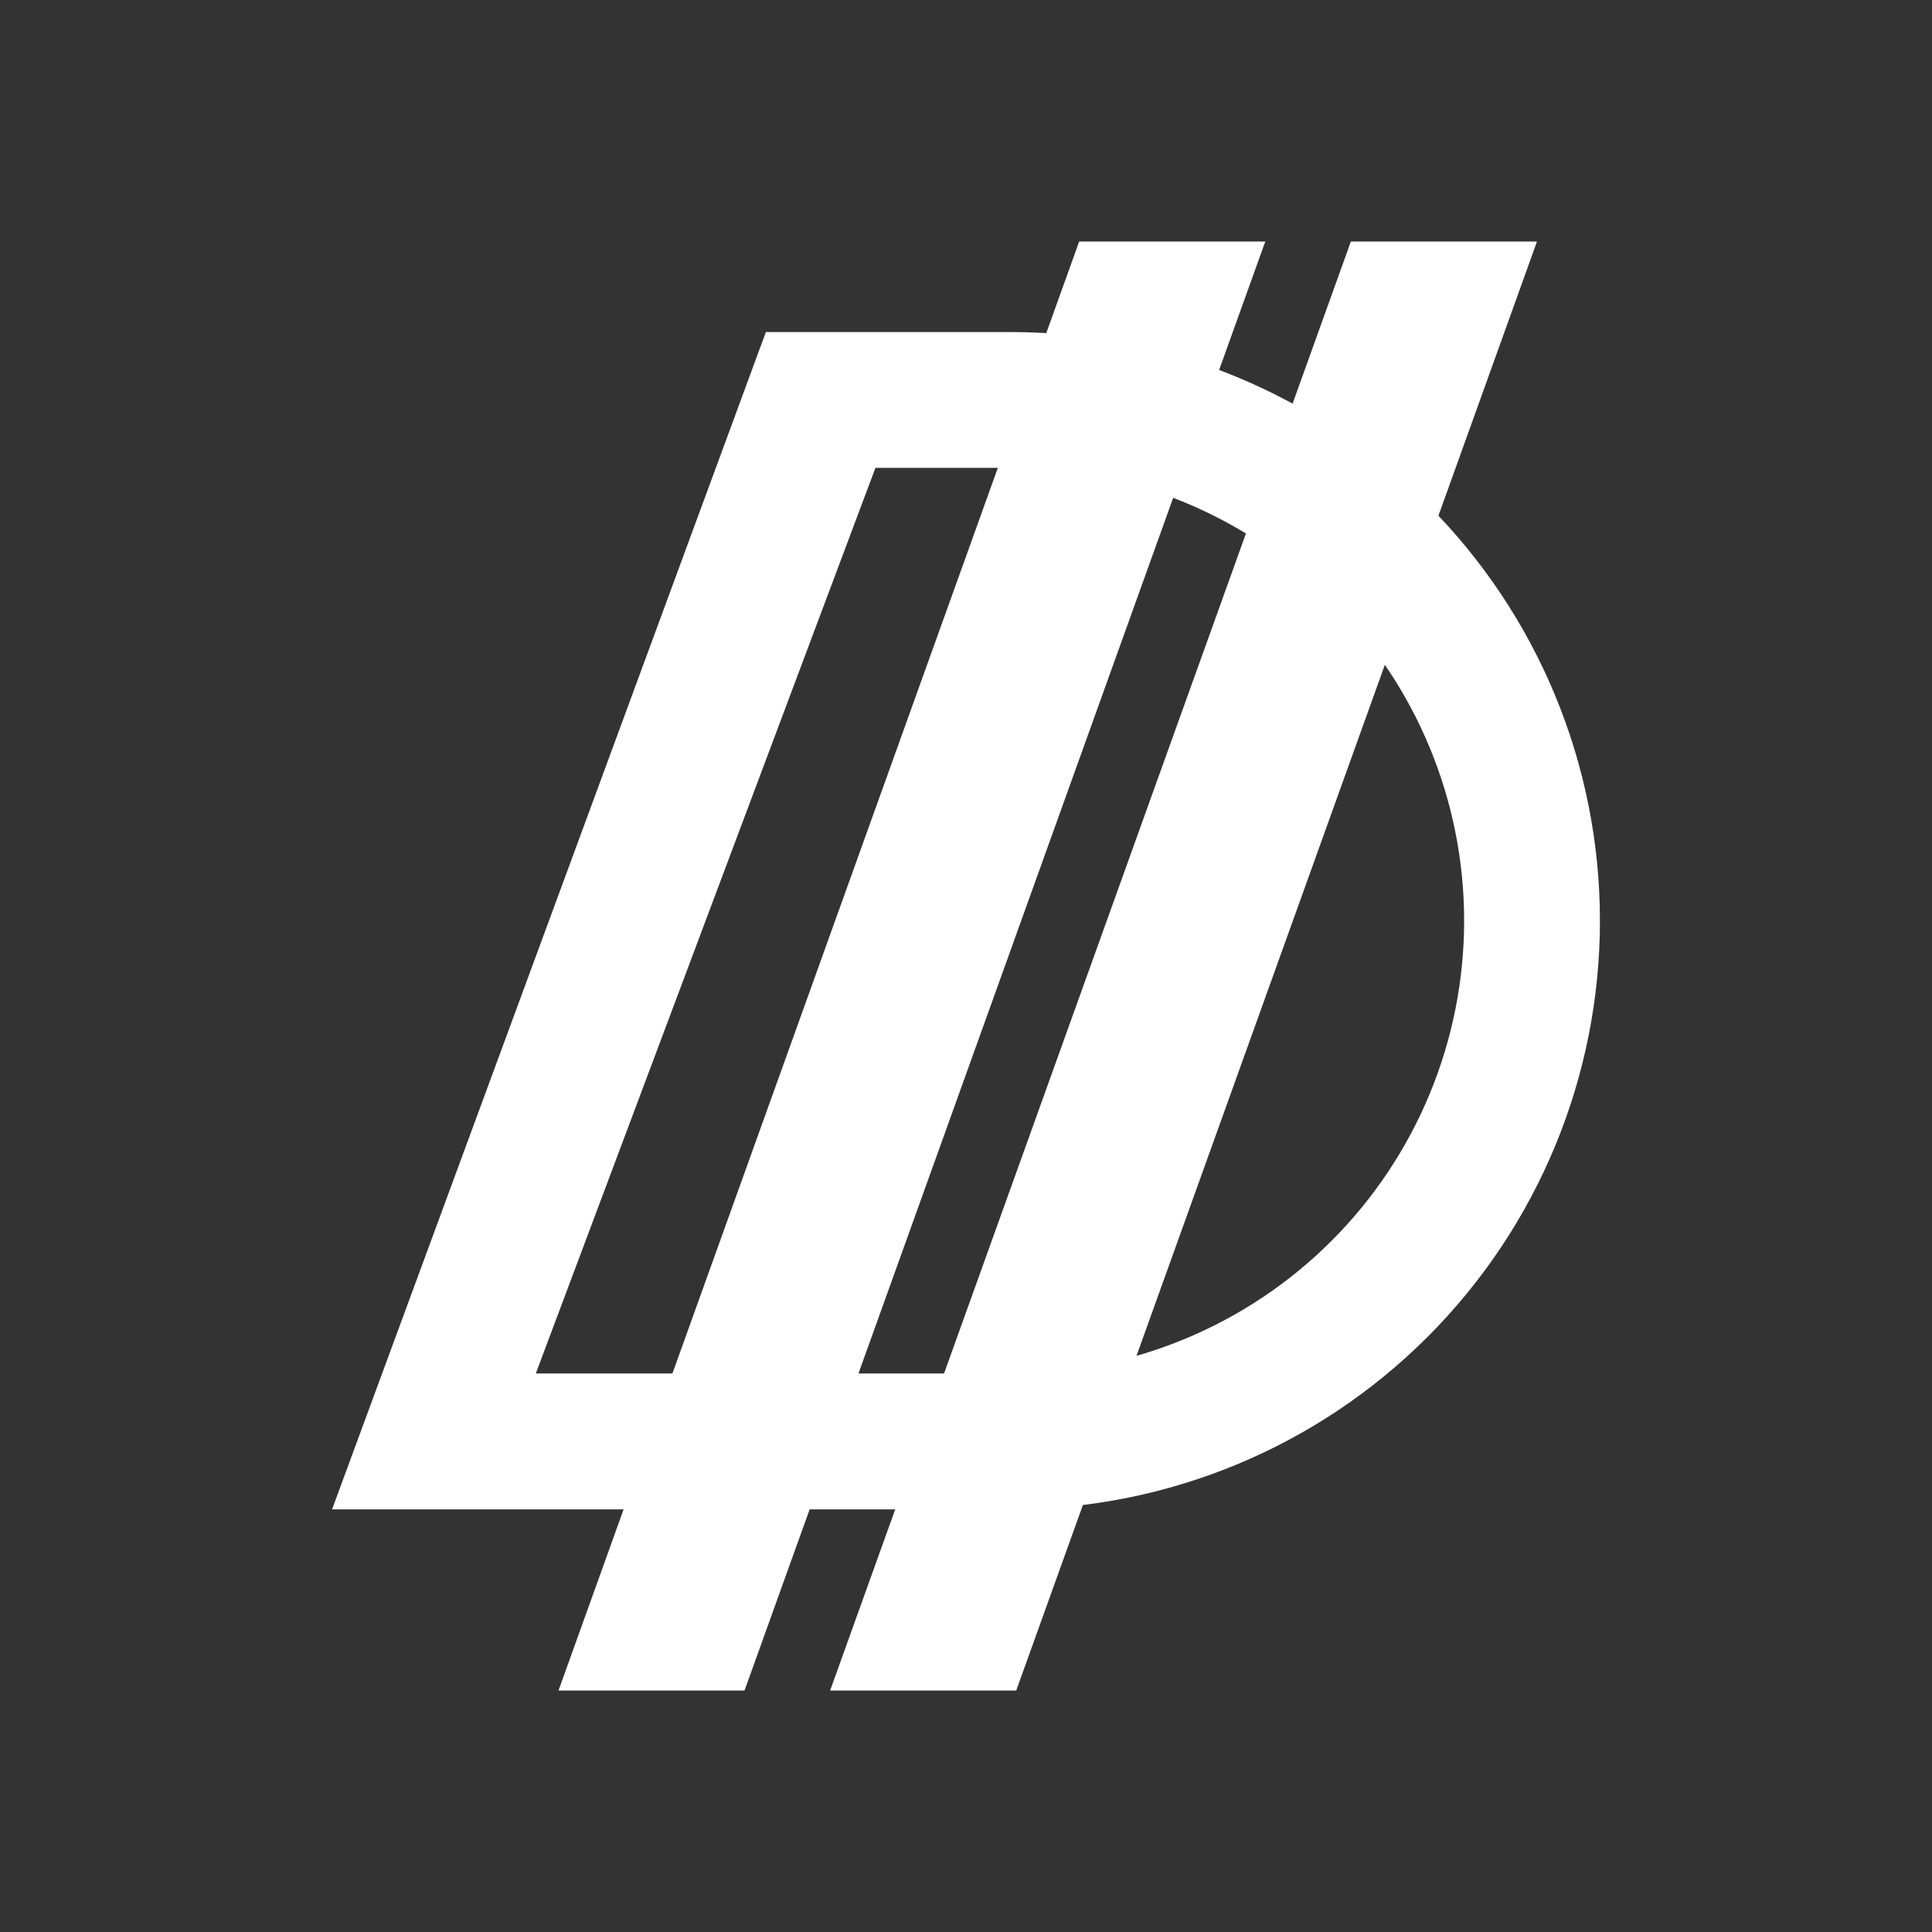 <svg width="24" height="24" viewBox="0 0 24 24" fill="none" xmlns="http://www.w3.org/2000/svg">
<rect x="0" y="0" width="24" height="24" fill="#333333" stroke="none"/>
<path fill-rule="evenodd" clip-rule="evenodd" d="M12.562 4.125H9.514L4.125 18.75H12.562C14.502 18.75 16.362 17.98 17.733 16.608C19.105 15.237 19.875 13.377 19.875 11.438C19.875 9.498 19.105 7.638 17.733 6.267C16.362 4.895 14.502 4.125 12.562 4.125ZM12.562 5.812H10.875L6.656 17.062H12.562C14.054 17.062 15.485 16.47 16.54 15.415C17.595 14.36 18.188 12.929 18.188 11.438C18.188 9.946 17.595 8.515 16.54 7.46C15.485 6.405 14.054 5.812 12.562 5.812Z" fill="white"/>
<path d="M13.406 3H15.718L9.249 21H6.938L13.406 3ZM16.781 3H19.093L12.624 21H10.312L16.781 3Z" fill="white"/>
</svg>
